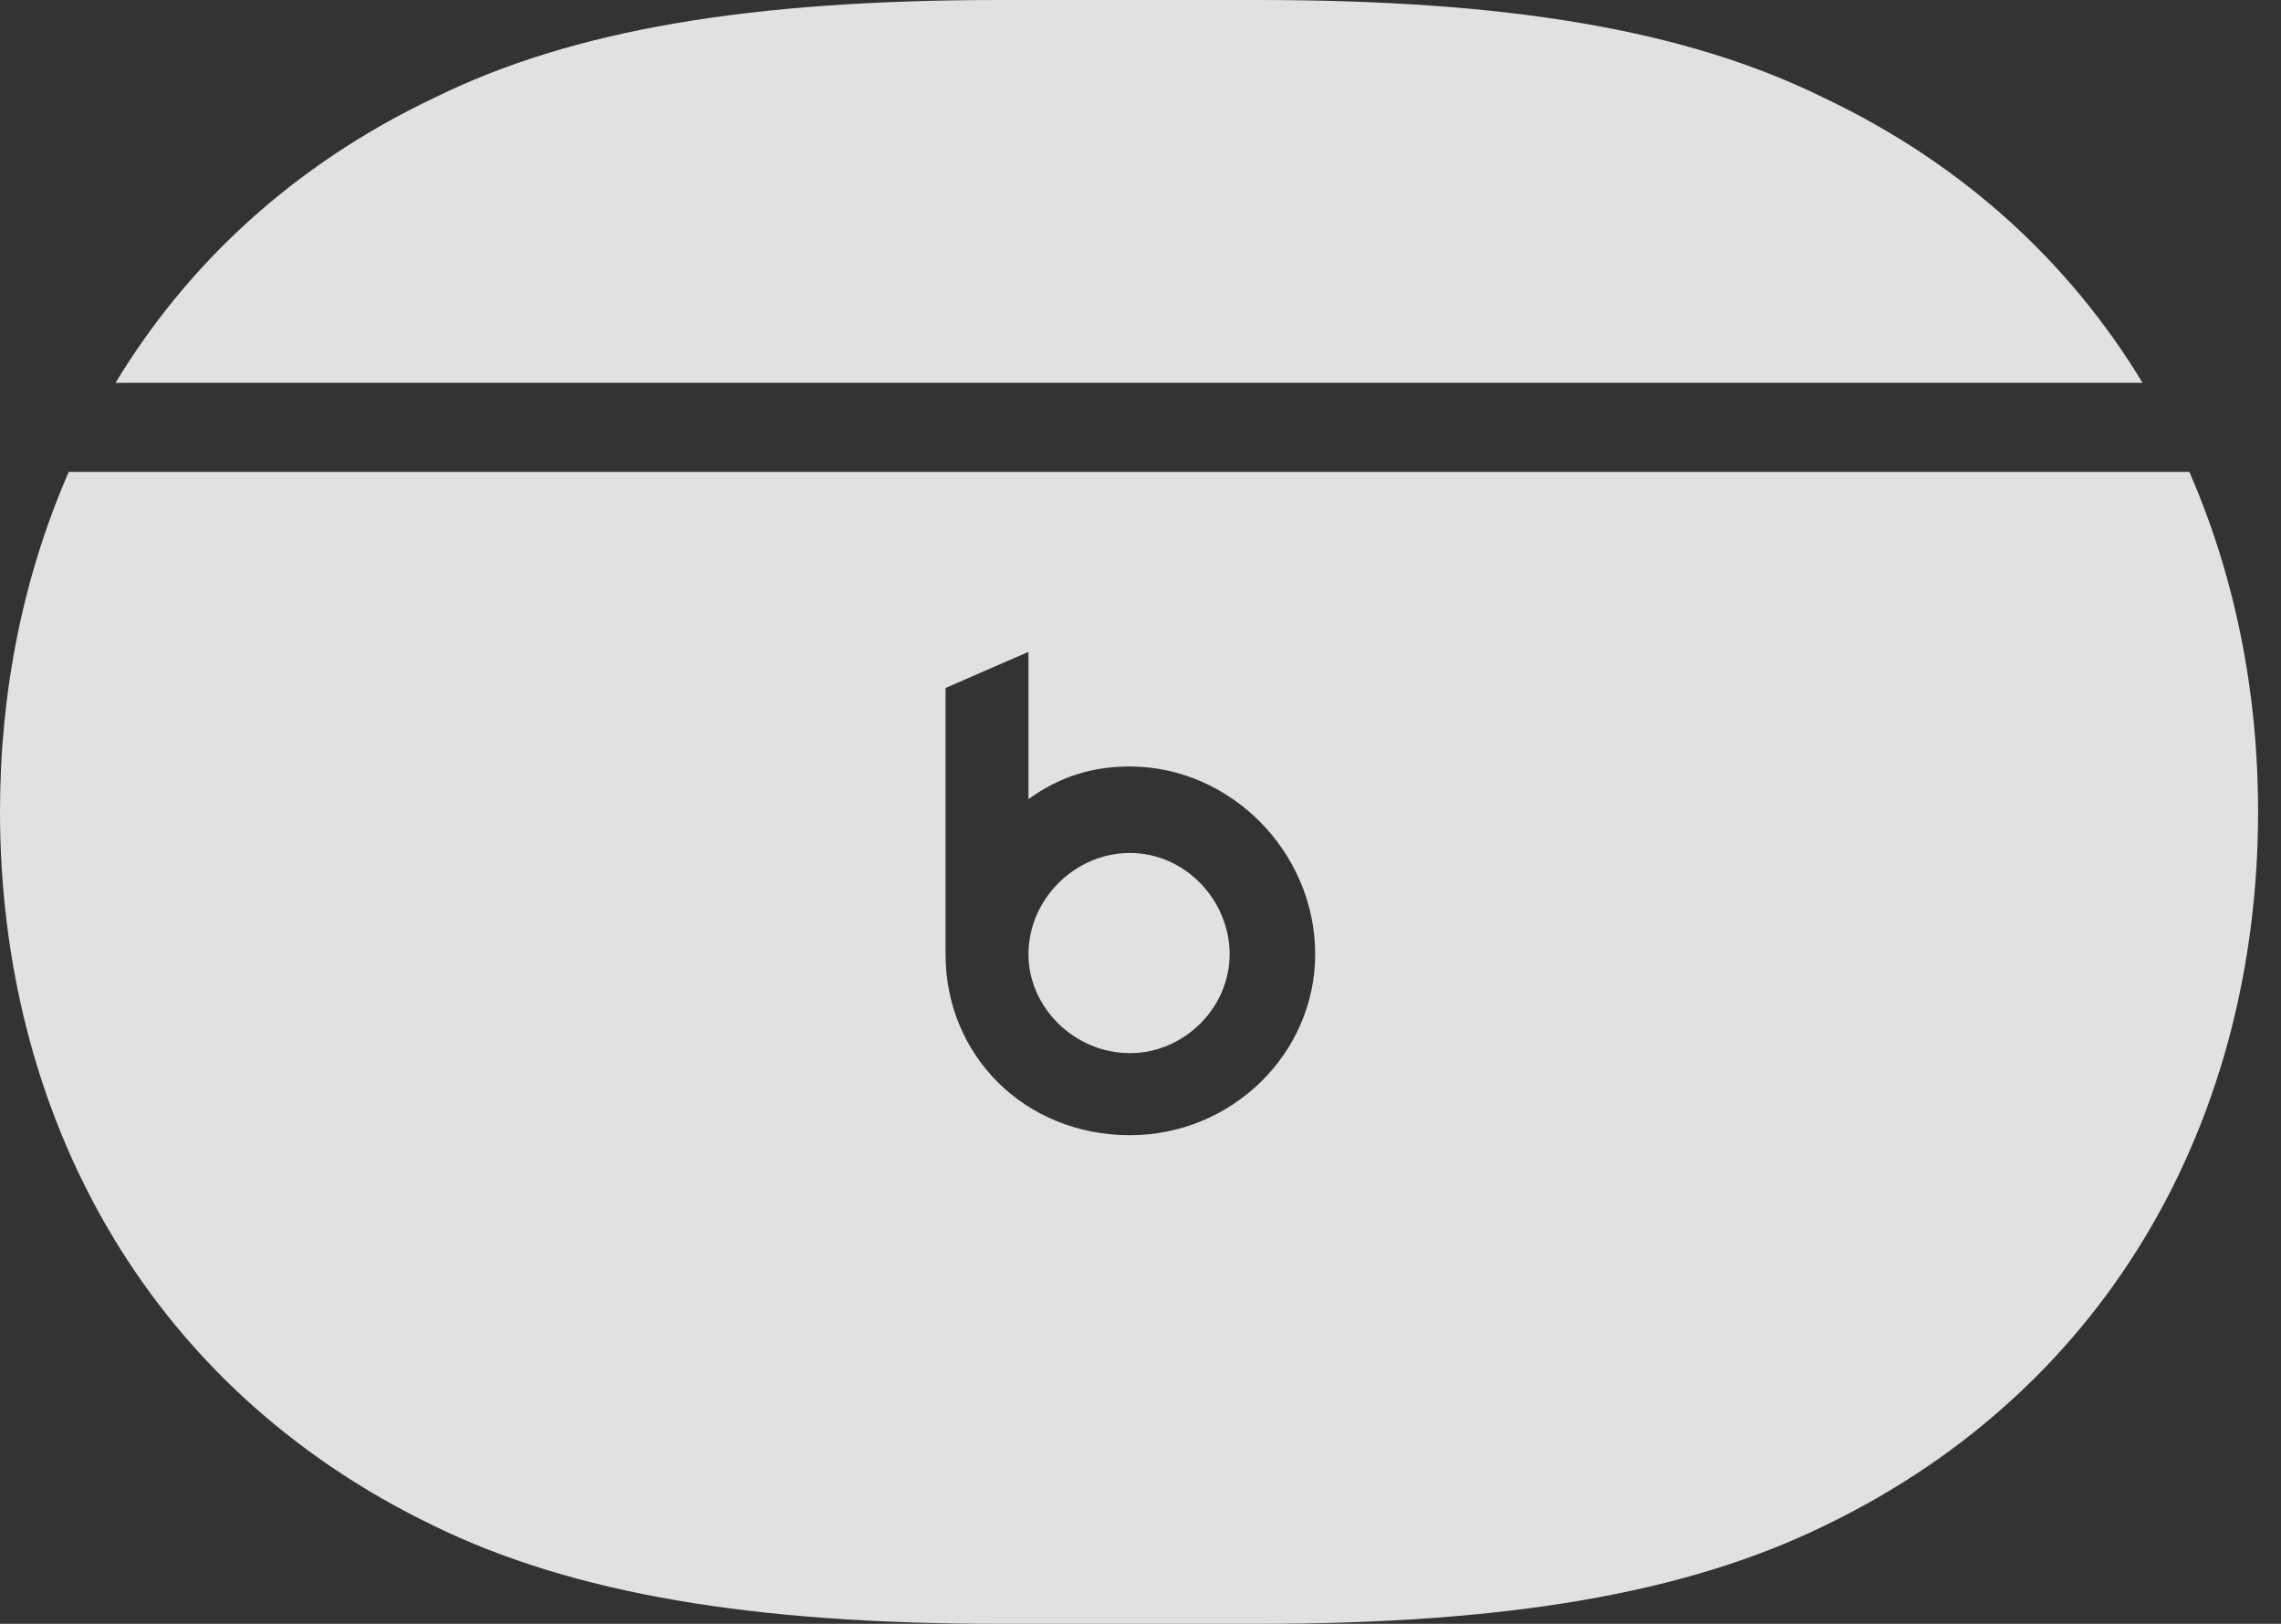 <?xml version="1.0" encoding="UTF-8"?>
<!--Generator: Apple Native CoreSVG 326-->
<!DOCTYPE svg
PUBLIC "-//W3C//DTD SVG 1.1//EN"
       "http://www.w3.org/Graphics/SVG/1.1/DTD/svg11.dtd">
<svg version="1.1" xmlns="http://www.w3.org/2000/svg" xmlns:xlink="http://www.w3.org/1999/xlink" viewBox="0 0 35.355 25.17">
 <rect x="0" y="0" width="35.355" height="25.17" fill="#333333" stroke="none"/>
 <g>
  <rect height="25.17" opacity="0" width="35.355" x="0" y="0"/>
  <path d="M15.504 25.17L19.496 25.17C23.338 25.17 26.113 24.705 28.273 23.652C32.812 21.465 35 17.186 35 12.578C35 10.732 34.645 8.941 33.934 7.314L1.066 7.314C0.355 8.941 0 10.732 0 12.578C0 17.186 2.188 21.465 6.727 23.652C8.887 24.705 11.662 25.17 15.504 25.17ZM17.514 17.596C15.887 17.596 14.656 16.365 14.656 14.793L14.656 10.664L15.941 10.104L15.941 12.387C16.434 12.031 16.939 11.881 17.514 11.881C19.059 11.881 20.385 13.193 20.385 14.793C20.385 16.324 19.1 17.596 17.514 17.596ZM17.514 16.324C18.361 16.324 19.059 15.613 19.059 14.793C19.059 13.945 18.361 13.221 17.514 13.221C16.666 13.221 15.941 13.932 15.941 14.793C15.941 15.613 16.652 16.324 17.514 16.324ZM1.791 5.934L33.209 5.934C32.102 4.102 30.461 2.557 28.273 1.518C26.113 0.451 23.338 0 19.496 0L15.504 0C11.662 0 8.887 0.451 6.727 1.518C4.539 2.557 2.898 4.102 1.791 5.934Z" fill="white" fill-opacity="0.85"/>
 </g>
</svg>
